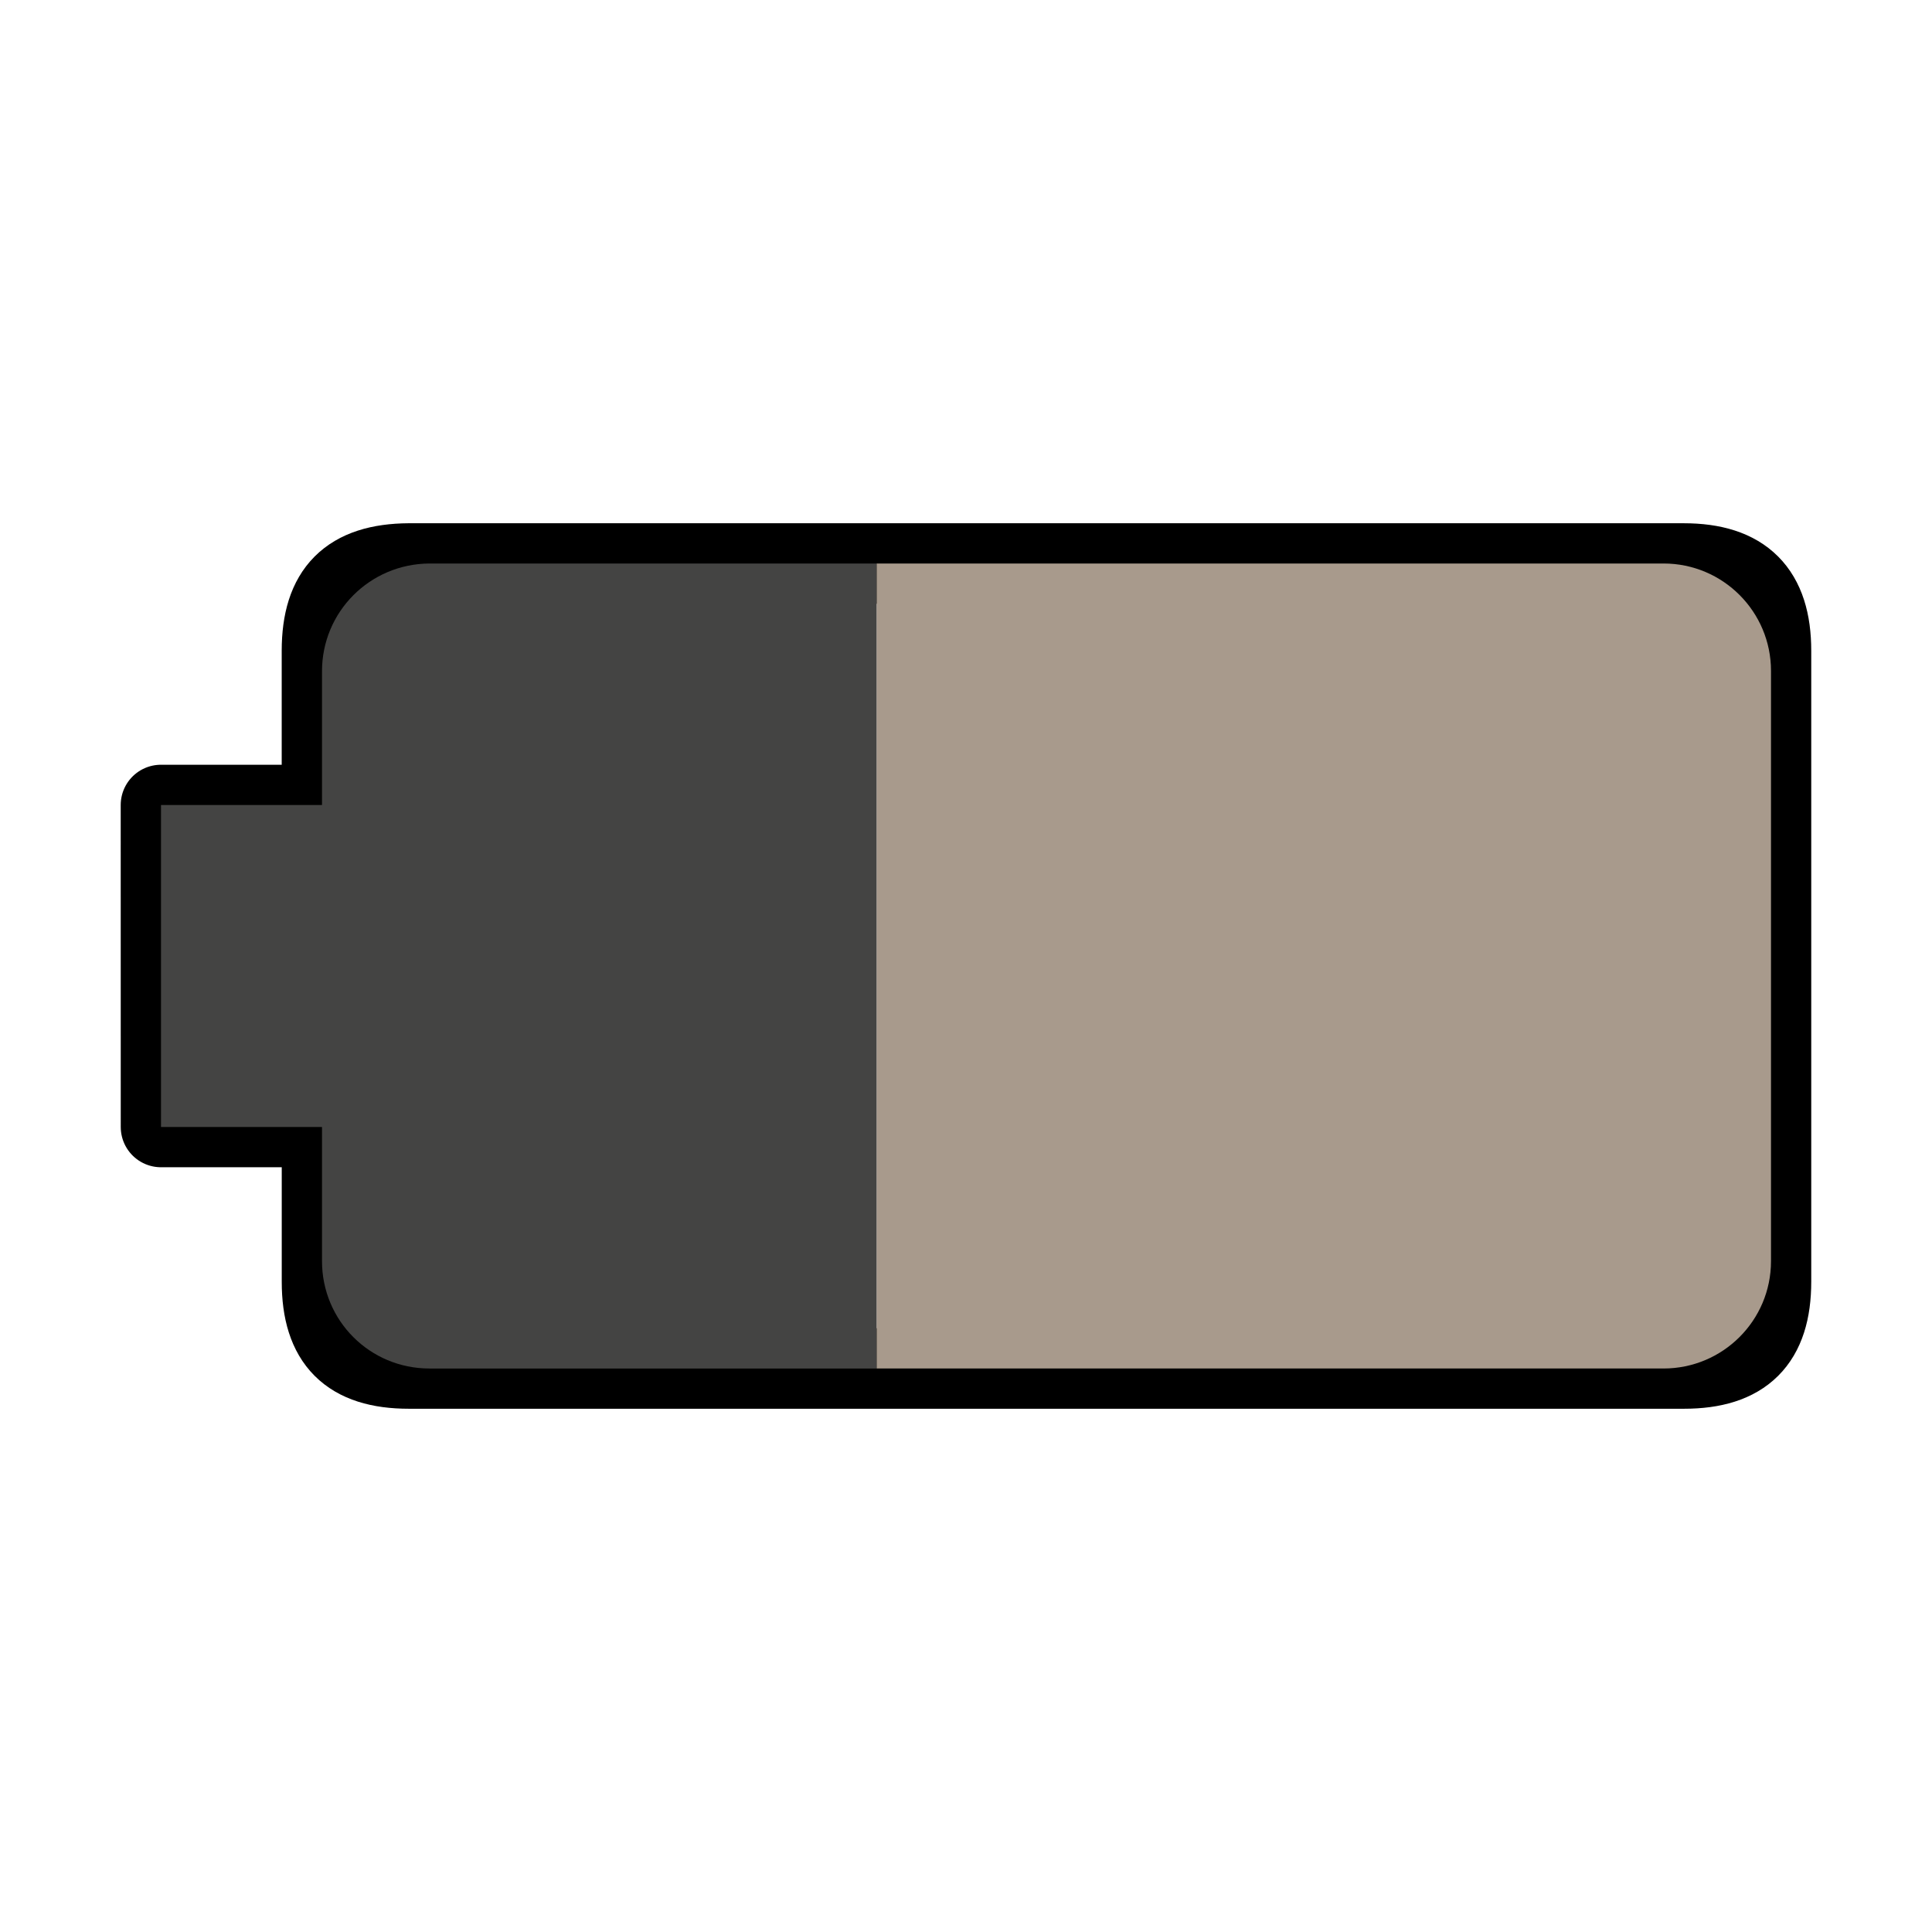 <svg version="1.1" viewBox="0 0 48 48" xmlns="http://www.w3.org/2000/svg">
  <path d="m4 28h4l-1e-4 3.841c-3.85e-5 1.479 0.679 2.159 2.159 2.159h31.68c1.47 0 2.161-0.68 2.161-2.159v-15.672c0-1.469-0.69-2.169-2.17-2.169l-31.671-1e-4c-1.48 0.01-2.159 0.69-2.16 2.169v3.831h-4z" fill="none" stroke="#000" stroke-linejoin="round" stroke-width="2"/>
  <g transform="rotate(-90 24 24)">
    <path d="m14 21.778v19.552c0 1.47 1.189 2.67 2.668 2.67h14.664c1.469 0 2.668-1.19 2.668-2.67v-19.552h-.002.001z" fill="#a89a8c"/>
    <path d="m33.999 21.778.001-11.11c-.01-1.48-1.199-2.668-2.678-2.668h-3.322v-4h-8v4h-3.332c-1.479 0-2.668 1.188-2.668 2.668v11.11z" fill="#444443"/>
  </g>
</svg>
